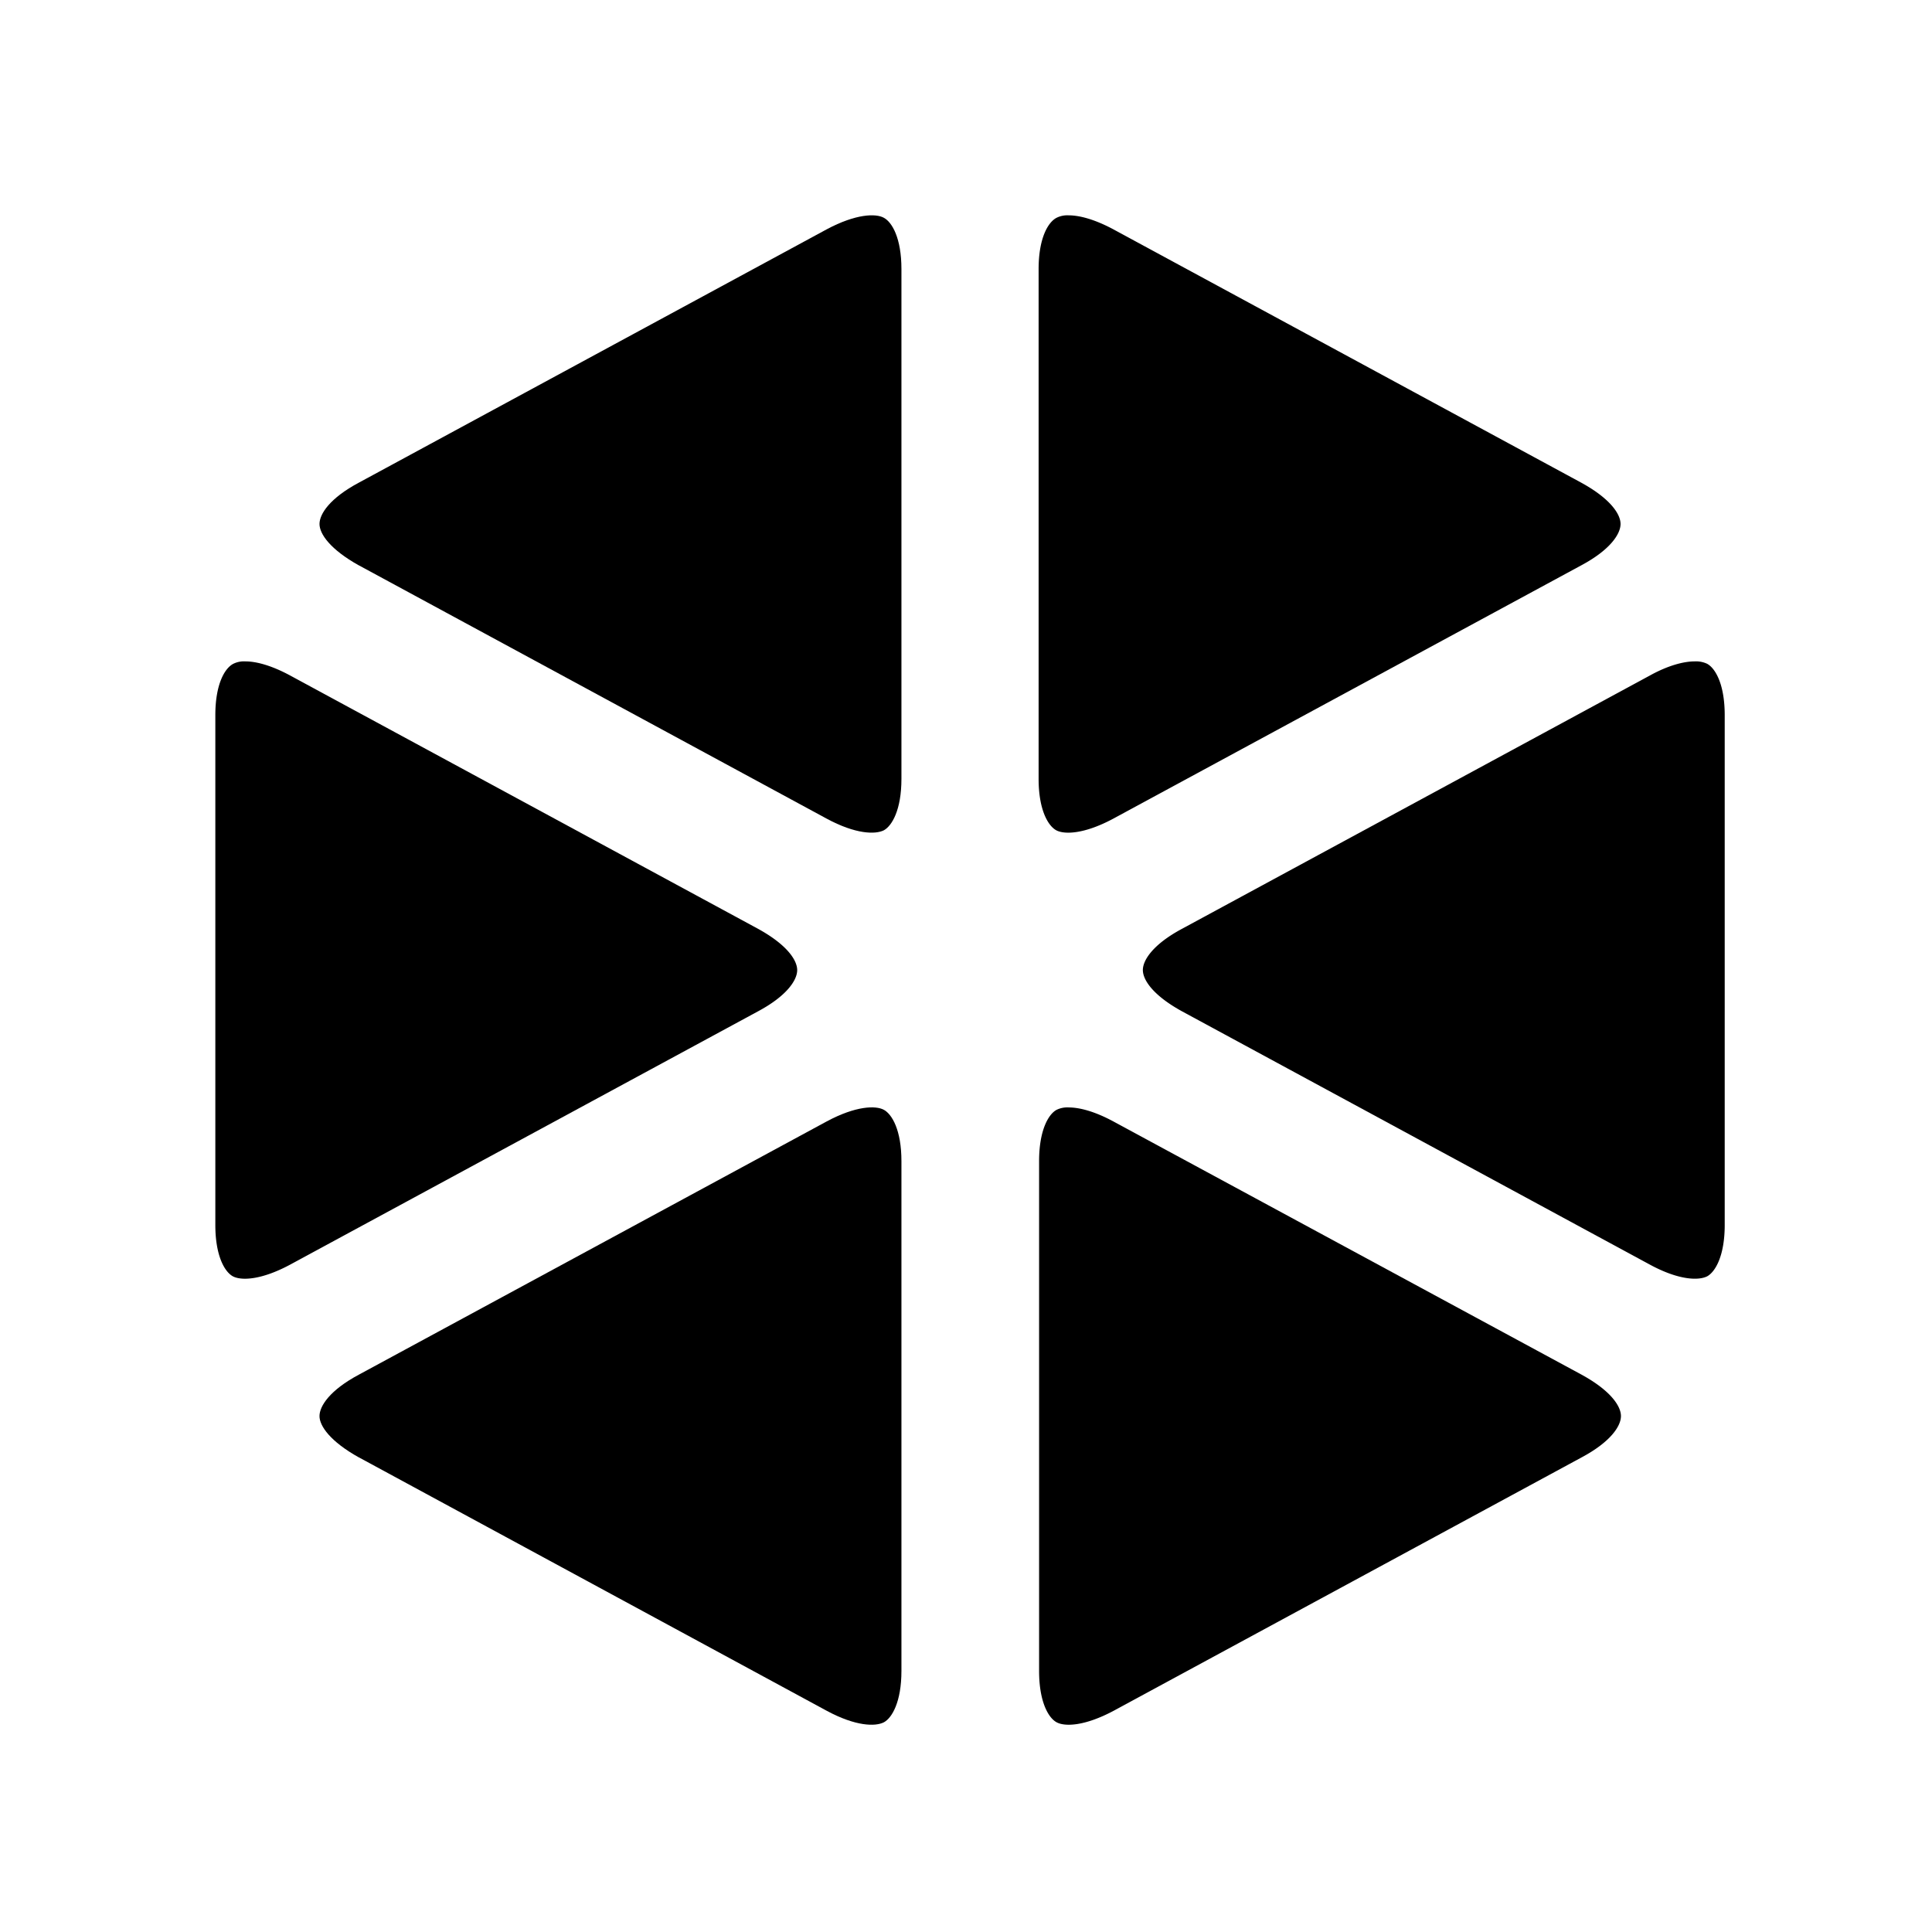 <svg xmlns="http://www.w3.org/2000/svg" viewBox="0 0 24 24">
  <path
    d="M3.048 8.216a.3.3 0 0 0-.15.03c-.106.055-.223.252-.223.638v6.333c0 .386.117.583.218.638.102.054.347.05.709-.144l5.811-3.146c.362-.193.49-.39.49-.514s-.128-.317-.49-.515L3.602 8.39c-.24-.129-.426-.174-.554-.174Z"
  />
  <path
    d="M21.052 8.216c-.128 0-.32.045-.554.174l-5.811 3.146c-.362.193-.49.39-.49.514s.128.317.49.515l5.811 3.146c.357.193.602.198.709.144.1-.055.218-.252.218-.638V8.884c0-.386-.117-.583-.218-.638a.324.324 0 0 0-.155-.03Z"
  />
  <path
    d="m4.46 7.024 5.81 3.146c.358.193.603.198.71.144.1-.055.218-.253.218-.638V3.343c0-.386-.117-.584-.219-.638-.1-.055-.346-.05-.708.143L4.459 5.995c-.362.193-.49.39-.49.514s.134.317.49.515Z"
  />
  <path
    d="m4.46 18.105 5.81 3.147c.358.193.603.198.71.143.1-.054.218-.252.218-.638v-6.333c0-.385-.117-.583-.219-.638-.1-.054-.346-.05-.708.144l-5.812 3.146c-.362.193-.49.391-.49.515 0 .123.134.316.49.514Z"
  />
  <path
    d="M13.275 13.757a.301.301 0 0 0-.15.03c-.1.054-.217.252-.217.637v6.333c0 .386.117.584.218.638.101.055.346.05.708-.143l5.812-3.147c.362-.193.49-.39.49-.514s-.128-.317-.49-.515l-5.817-3.146c-.24-.129-.426-.173-.554-.173Z"
  />
  <path
    d="M13.275 2.675a.3.3 0 0 0-.149.03c-.106.054-.224.252-.224.638v6.333c0 .385.118.583.219.638.1.054.346.05.708-.144l5.812-3.146c.362-.193.49-.391.49-.515 0-.123-.128-.316-.49-.514l-5.812-3.147c-.24-.128-.426-.173-.554-.173Z"
  />
</svg>
